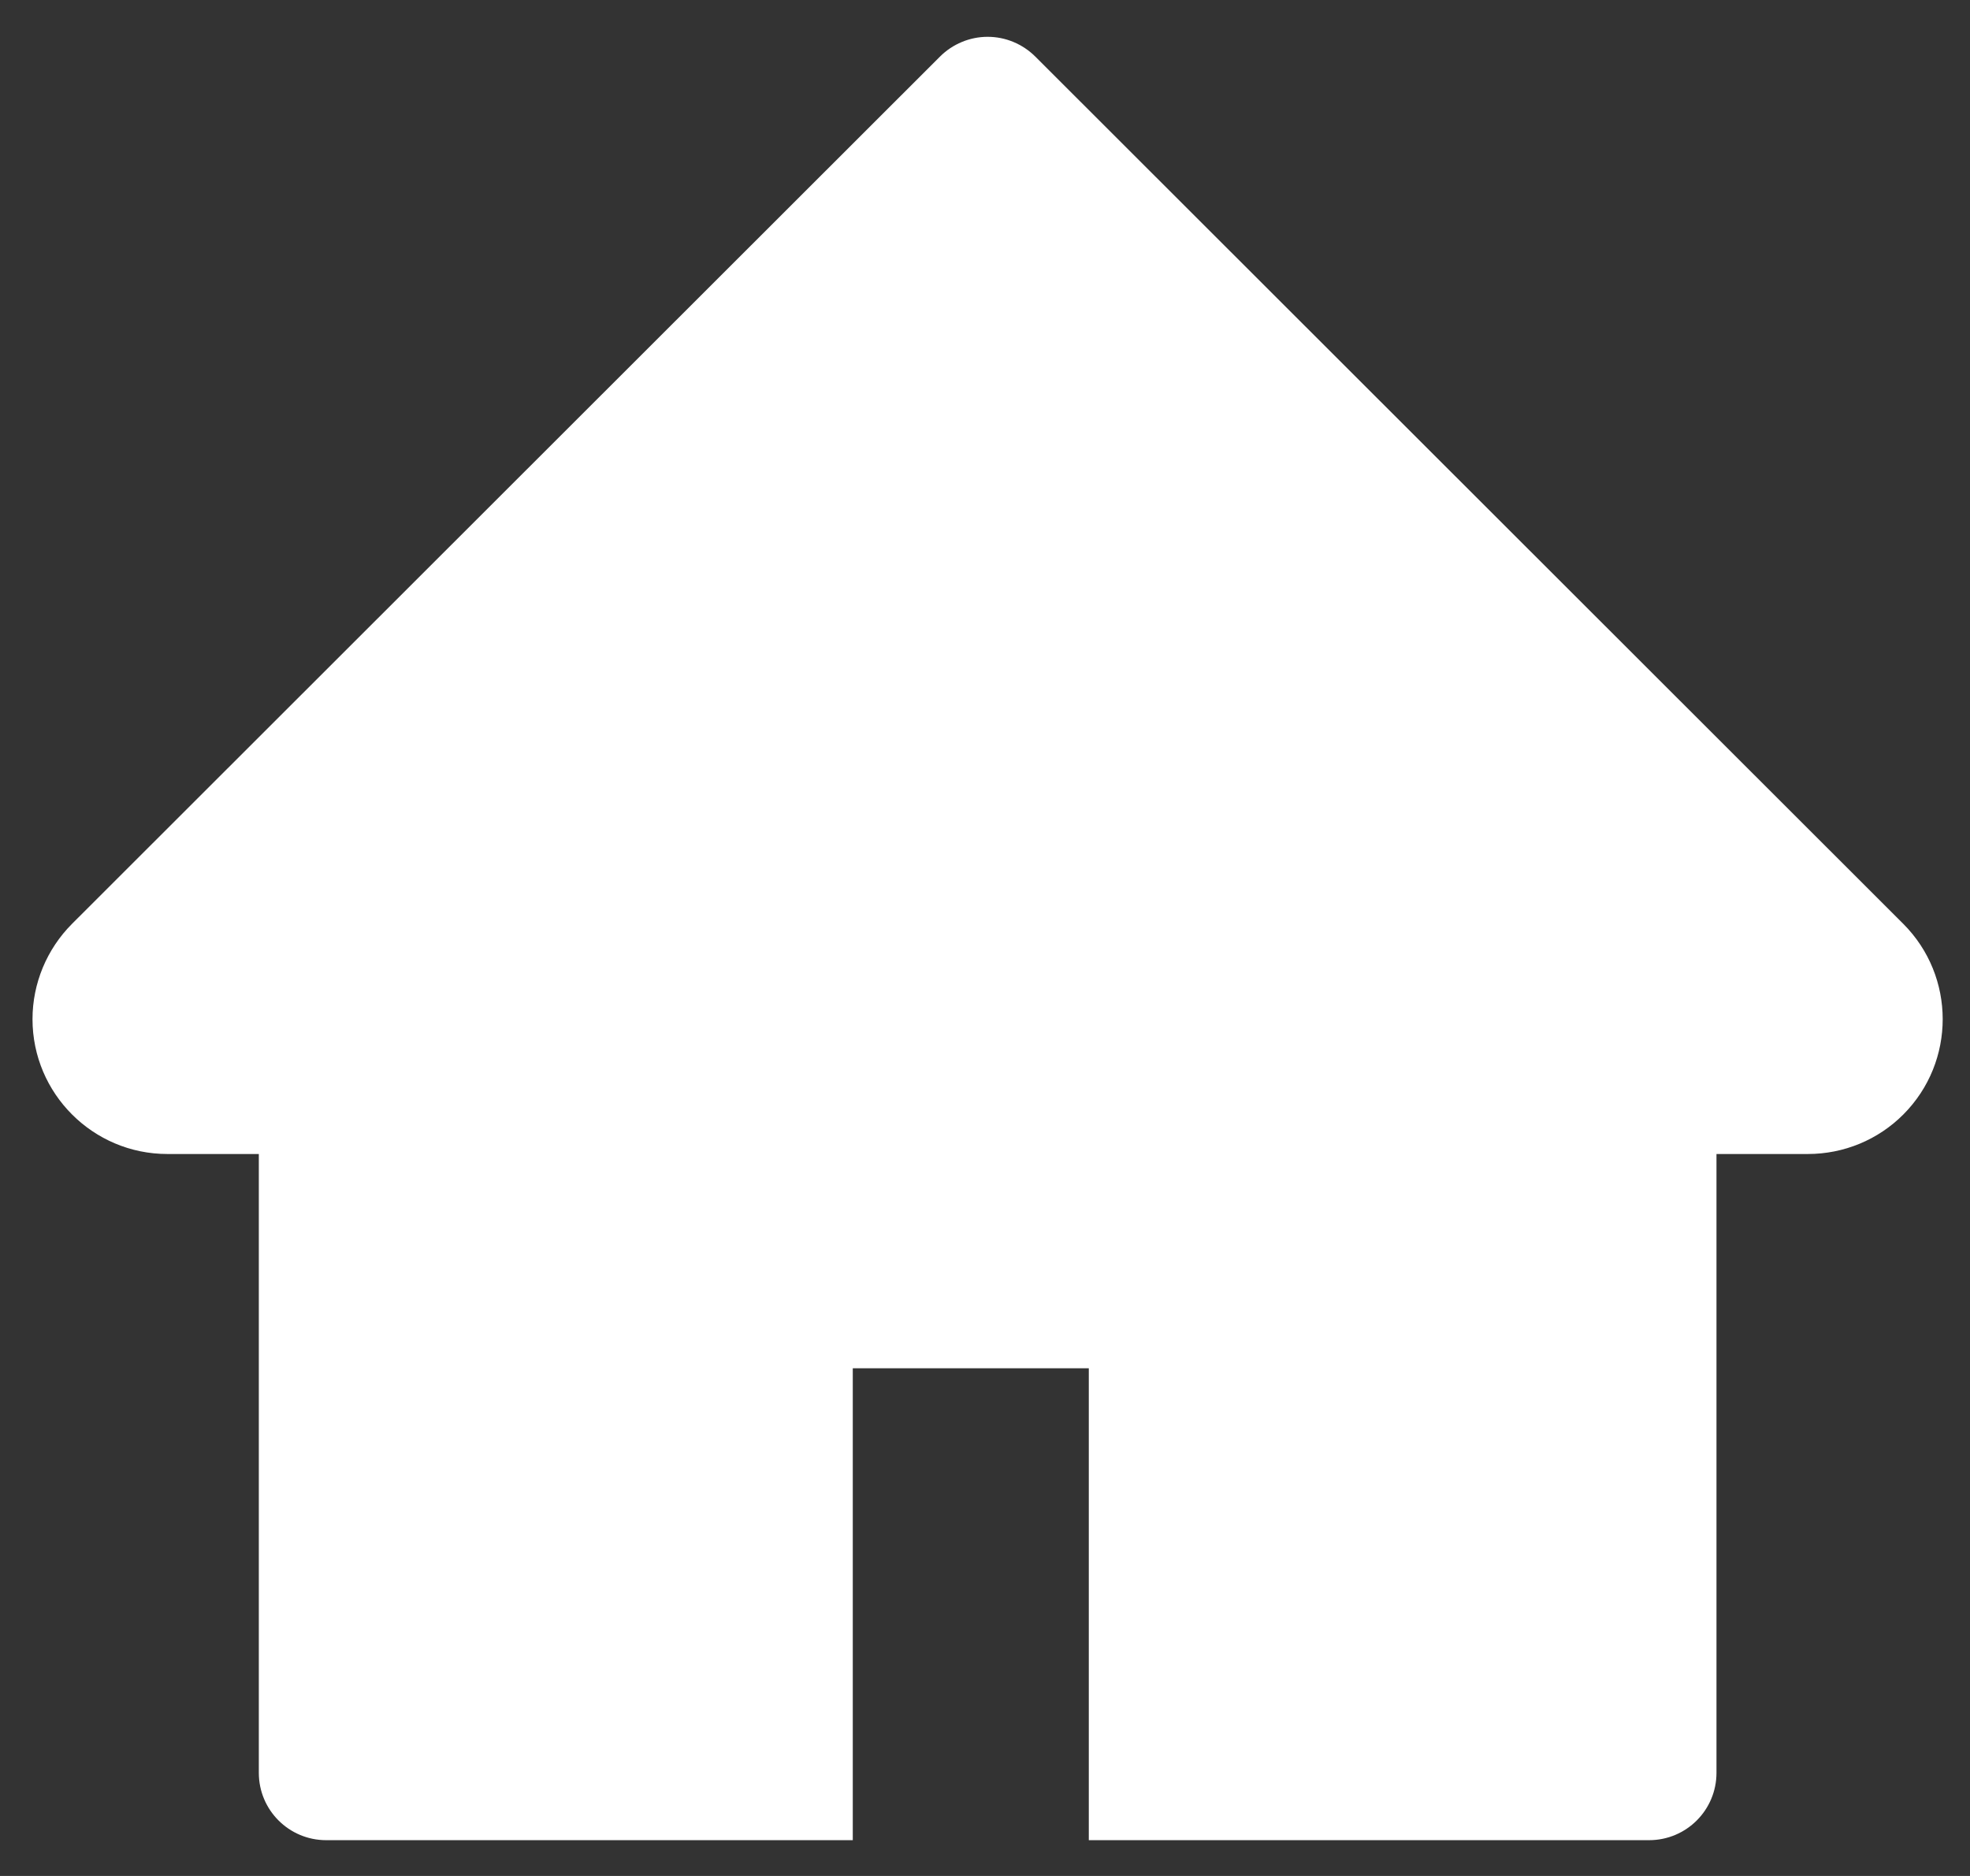<svg width="42" height="40" viewBox="0 0 42 40" fill="none" xmlns="http://www.w3.org/2000/svg">
<rect x="0" y="0" width="42" height="40" fill="#333333" stroke="none"/>
<path d="M40.575 19.696L22.072 1.206C21.938 1.073 21.78 0.967 21.606 0.895C21.432 0.822 21.245 0.785 21.056 0.785C20.868 0.785 20.681 0.822 20.507 0.895C20.333 0.967 20.174 1.073 20.041 1.206L1.538 19.696C0.999 20.235 0.693 20.967 0.693 21.731C0.693 23.317 1.983 24.606 3.568 24.606H5.518V37.8C5.518 38.595 6.16 39.237 6.955 39.237H18.181V29.175H23.213V39.237H35.157C35.953 39.237 36.595 38.595 36.595 37.8V24.606H38.544C39.308 24.606 40.04 24.305 40.58 23.762C41.698 22.639 41.698 20.819 40.575 19.696V19.696Z" fill="#FFF"/>
</svg>
